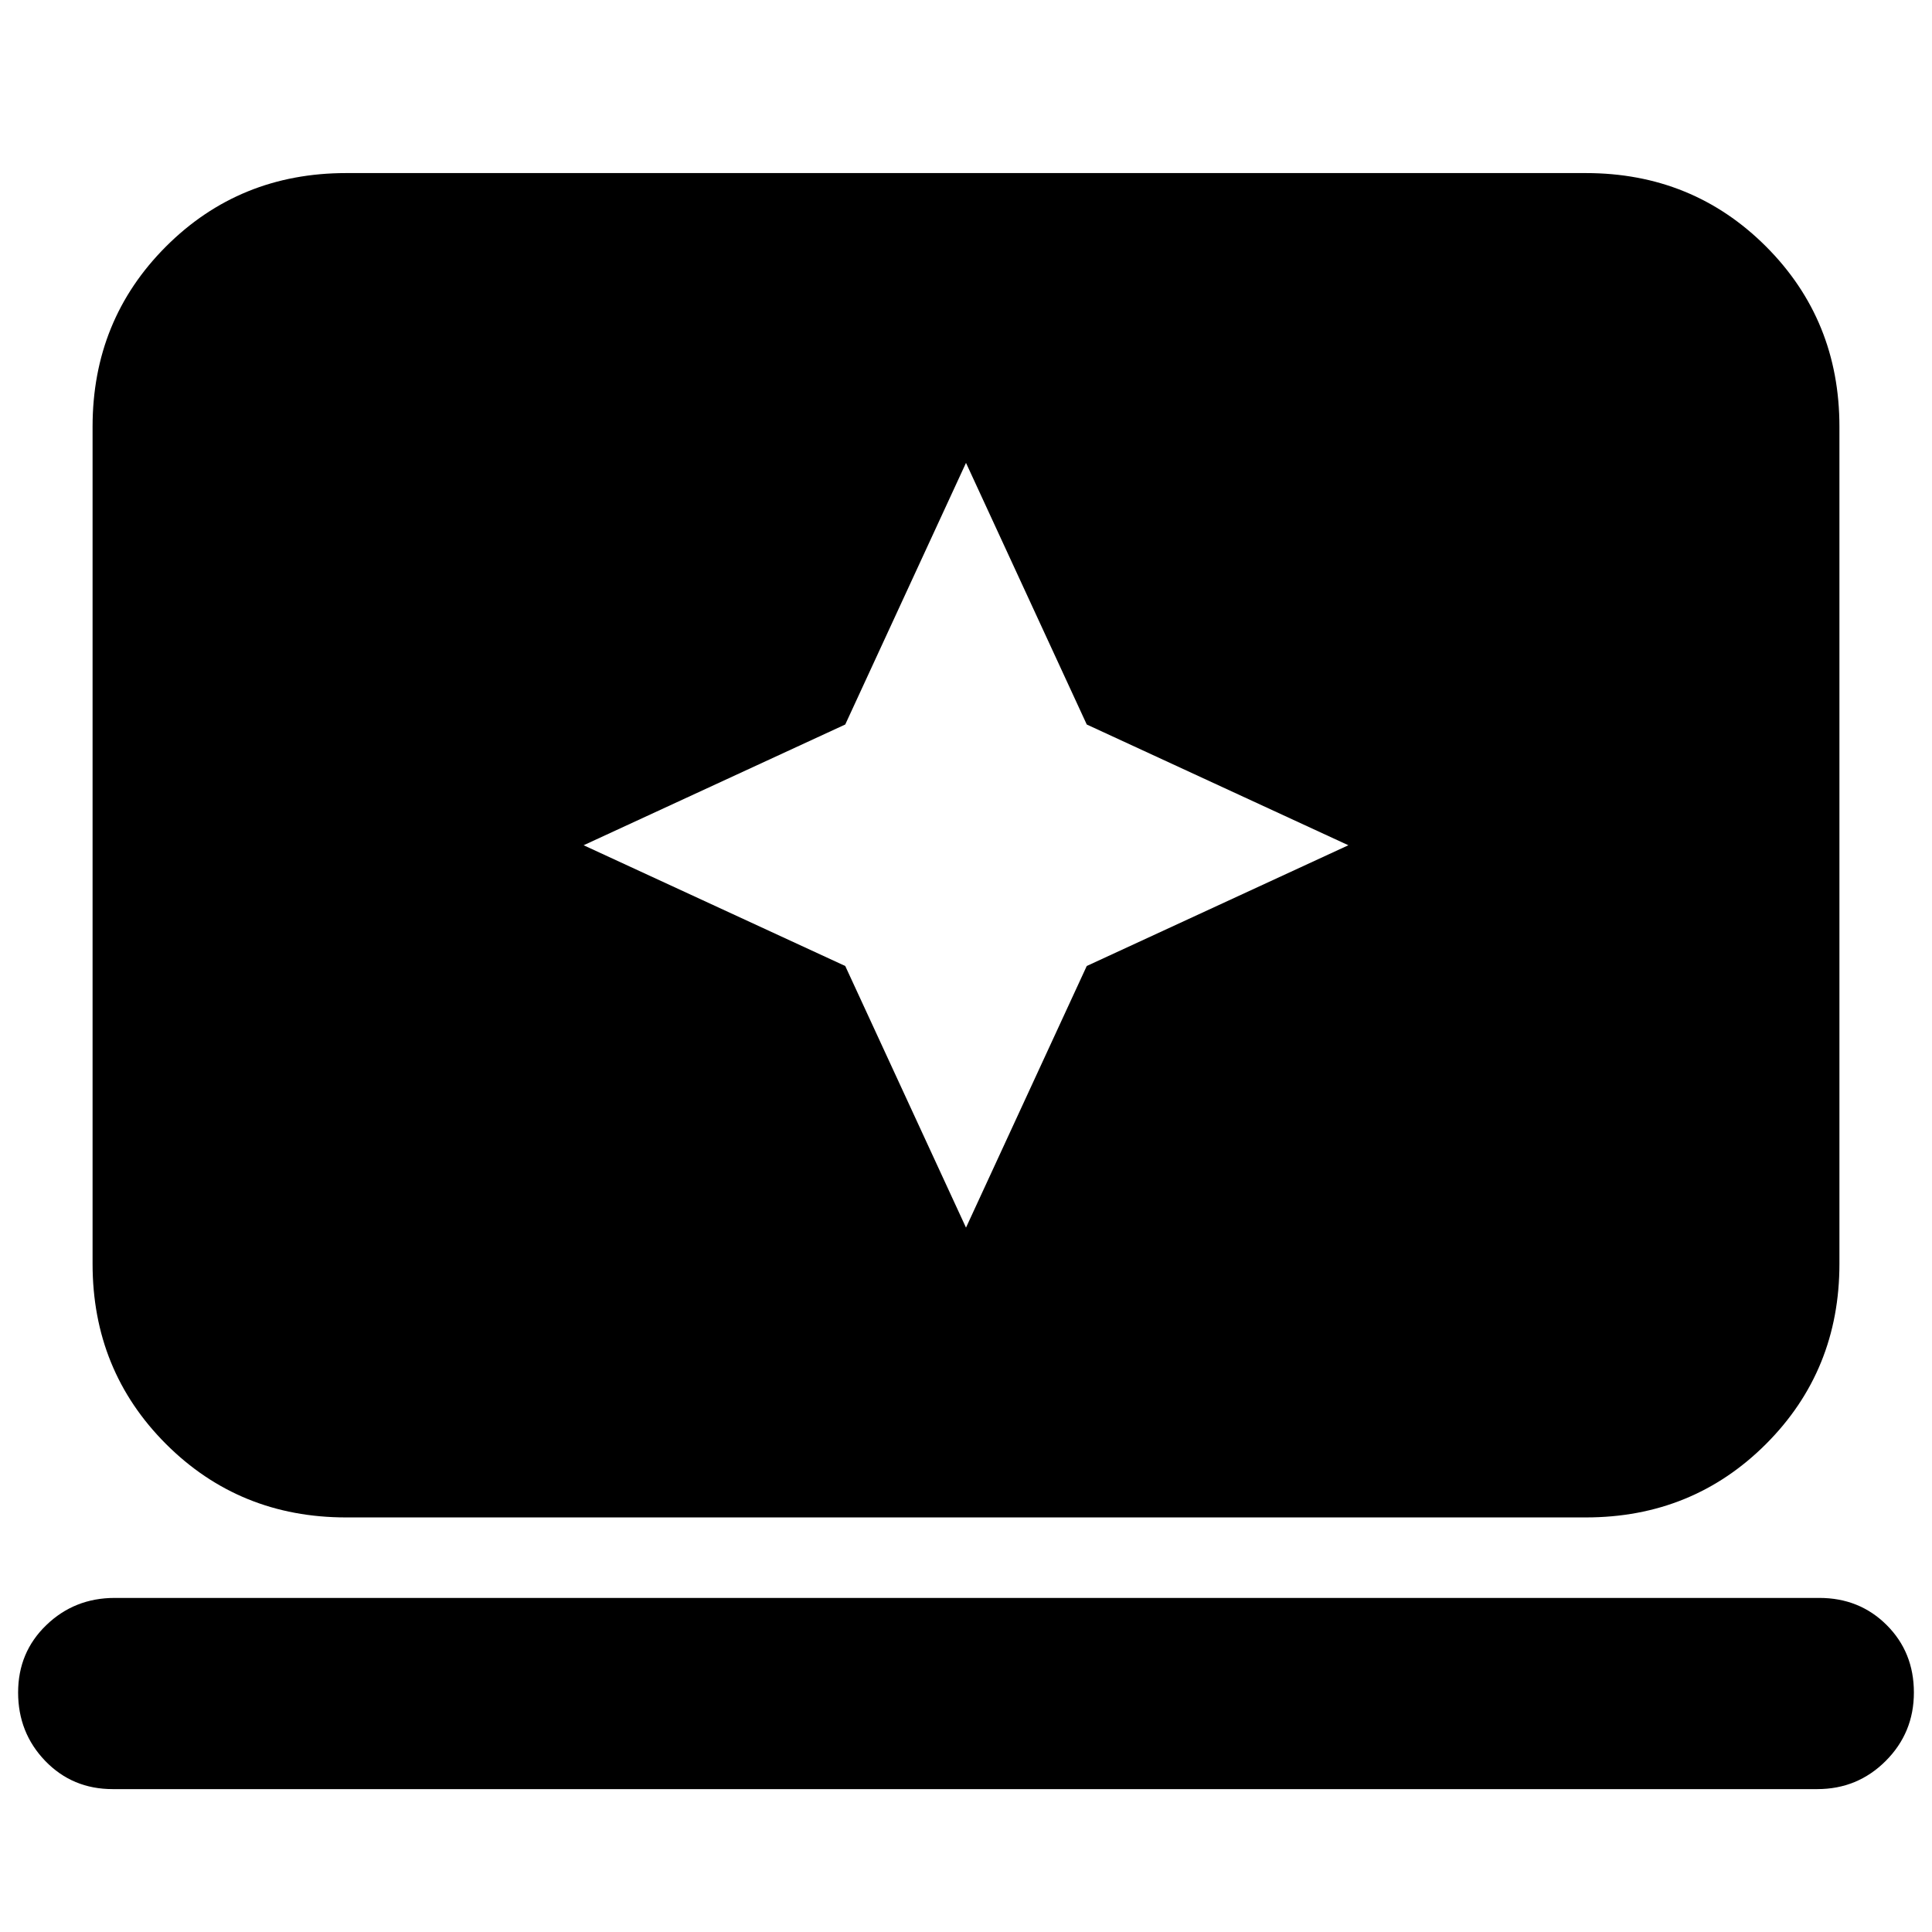 <svg xmlns="http://www.w3.org/2000/svg" height="24" width="24"><path d="M12 15.25 13.5 12l3.25-1.5L13.5 9 12 5.75 10.5 9l-3.25 1.5L10.5 12Zm-7.7 3.6q-1.325 0-2.238-.912-.912-.913-.912-2.238V5.3q0-1.325.912-2.238.913-.912 2.238-.912h15.4q1.325 0 2.238.912.912.913.912 2.238v10.4q0 1.325-.912 2.238-.913.912-2.238.912Zm-2.9 3.375q-.5 0-.838-.35-.337-.35-.337-.85t.35-.837q.35-.338.85-.338H22.6q.5 0 .838.338.337.337.337.837 0 .5-.35.85t-.85.35Z"/></svg>